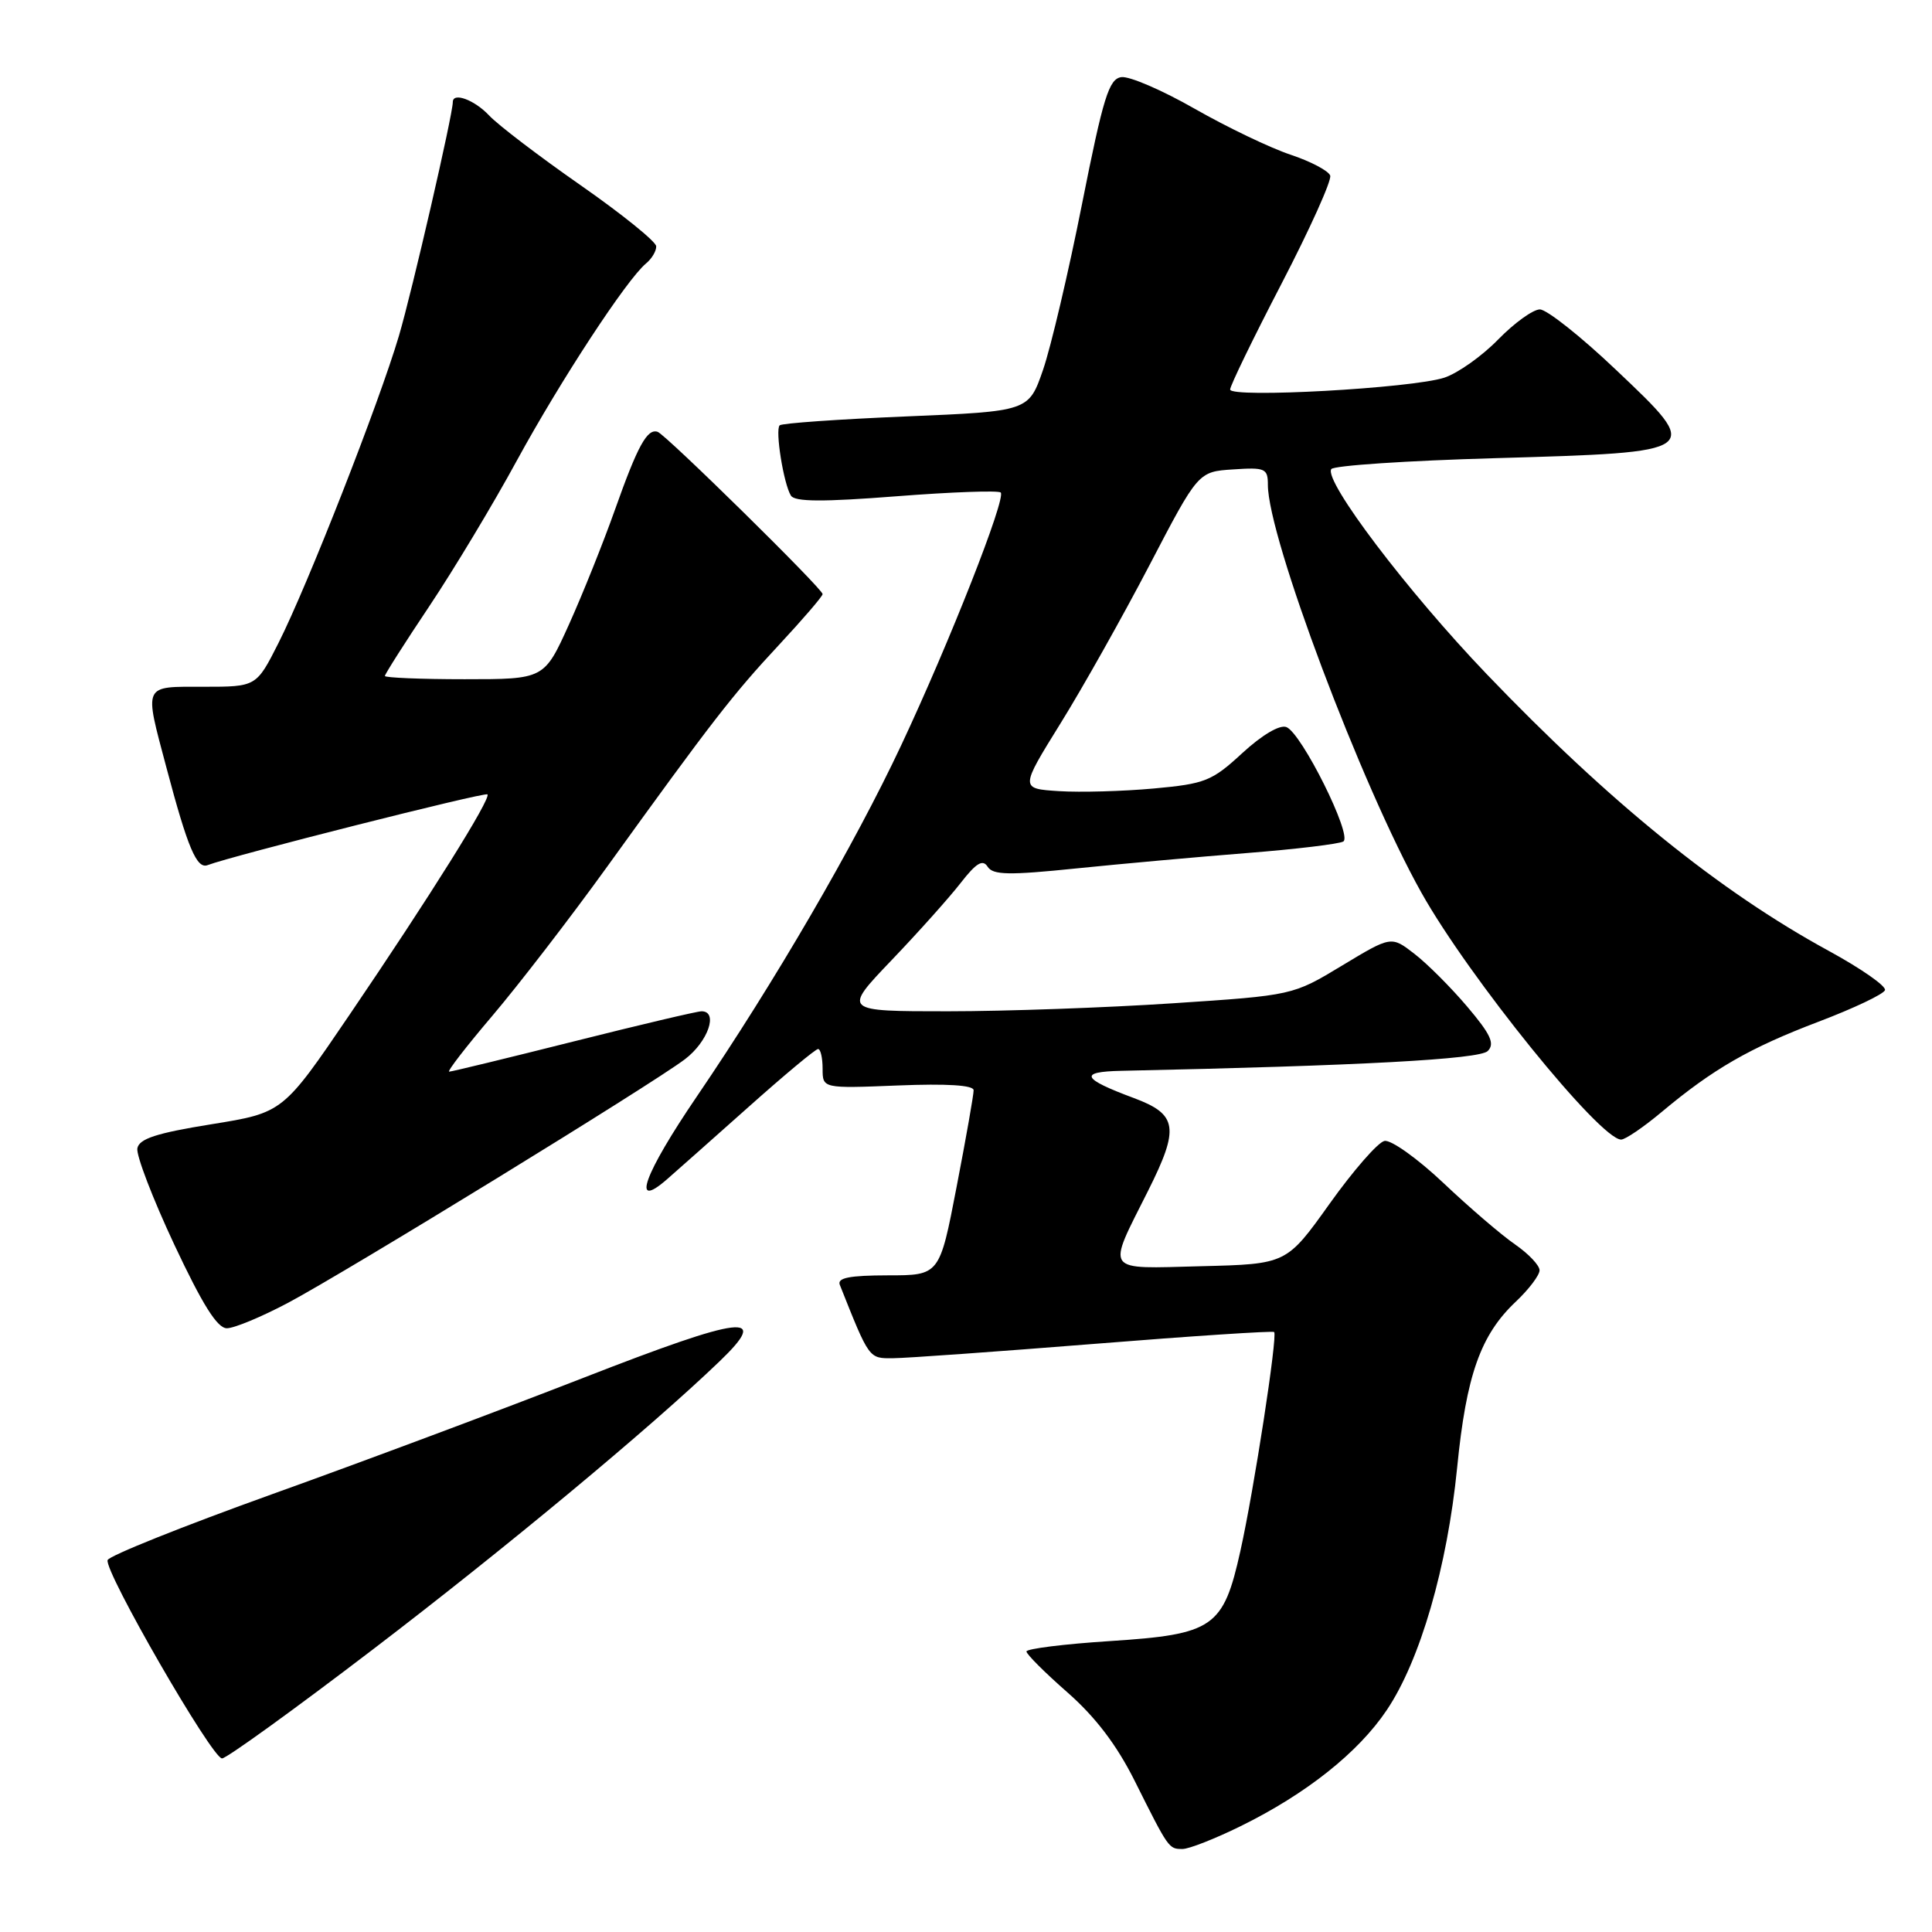 <?xml version="1.0" encoding="UTF-8" standalone="no"?>
<!DOCTYPE svg PUBLIC "-//W3C//DTD SVG 1.1//EN" "http://www.w3.org/Graphics/SVG/1.1/DTD/svg11.dtd" >
<svg xmlns="http://www.w3.org/2000/svg" xmlns:xlink="http://www.w3.org/1999/xlink" version="1.1" viewBox="0 0 256 256">
 <g >
 <path fill="currentColor"
d=" M 164.38 241.98 C 173.07 237.71 179.98 232.22 183.75 226.60 C 188.18 220.02 191.77 207.63 193.08 194.46 C 194.29 182.22 196.18 176.89 200.84 172.49 C 202.58 170.85 204.00 168.97 204.00 168.32 C 204.00 167.67 202.54 166.13 200.75 164.89 C 198.96 163.66 194.69 160.00 191.26 156.75 C 187.83 153.51 184.31 151.00 183.45 151.18 C 182.59 151.35 179.32 155.10 176.18 159.50 C 170.47 167.50 170.47 167.50 159.16 167.78 C 146.15 168.11 146.62 168.77 152.13 157.78 C 156.31 149.44 156.04 147.66 150.25 145.50 C 143.33 142.93 142.90 142.01 148.55 141.89 C 180.20 141.22 196.04 140.36 197.13 139.27 C 198.10 138.30 197.54 137.07 194.42 133.39 C 192.25 130.83 189.10 127.68 187.41 126.38 C 184.35 124.01 184.35 124.01 177.82 127.95 C 171.30 131.89 171.30 131.89 155.42 132.94 C 146.68 133.52 133.27 134.00 125.60 134.00 C 111.67 134.00 111.67 134.00 118.12 127.25 C 121.67 123.54 125.80 118.92 127.29 117.00 C 129.36 114.34 130.22 113.82 130.87 114.85 C 131.58 115.95 133.68 115.99 142.62 115.07 C 148.60 114.46 158.79 113.54 165.26 113.03 C 171.73 112.52 177.46 111.83 178.00 111.50 C 179.24 110.73 172.46 97.11 170.45 96.34 C 169.56 96.00 167.22 97.39 164.61 99.79 C 160.59 103.50 159.69 103.86 152.88 104.48 C 148.82 104.85 143.17 105.01 140.33 104.83 C 135.16 104.50 135.16 104.50 140.50 95.89 C 143.44 91.16 148.75 81.71 152.31 74.89 C 158.77 62.50 158.77 62.50 163.39 62.20 C 167.65 61.91 168.00 62.07 168.00 64.24 C 168.00 71.16 180.39 104.09 188.33 118.26 C 194.59 129.45 212.02 151.00 214.81 151.00 C 215.36 151.00 217.77 149.36 220.16 147.36 C 226.99 141.64 231.86 138.84 240.97 135.38 C 245.63 133.61 249.59 131.73 249.77 131.20 C 249.95 130.66 246.58 128.32 242.29 125.98 C 227.84 118.10 213.26 106.30 196.99 89.32 C 186.51 78.38 175.42 63.75 176.40 62.16 C 176.69 61.69 186.46 61.04 198.13 60.71 C 225.73 59.91 225.68 59.95 214.09 48.97 C 209.47 44.58 204.95 41.00 204.04 41.00 C 203.14 41.00 200.66 42.79 198.52 44.98 C 196.38 47.18 193.17 49.45 191.39 50.04 C 187.10 51.45 163.00 52.78 163.00 51.61 C 163.00 51.11 166.07 44.79 169.82 37.57 C 173.57 30.34 176.47 23.91 176.26 23.27 C 176.05 22.64 173.68 21.39 171.01 20.50 C 168.33 19.61 162.62 16.87 158.32 14.42 C 154.02 11.96 149.64 10.07 148.58 10.22 C 146.94 10.46 146.19 12.86 143.38 27.00 C 141.58 36.08 139.25 45.98 138.21 49.00 C 136.31 54.50 136.31 54.50 120.06 55.18 C 111.13 55.55 103.59 56.08 103.31 56.36 C 102.69 56.98 103.83 64.11 104.80 65.67 C 105.31 66.50 109.01 66.52 118.78 65.76 C 126.08 65.19 132.30 64.97 132.60 65.26 C 133.34 66.01 125.82 85.12 119.41 98.76 C 113.20 111.99 102.63 130.16 92.32 145.31 C 85.33 155.58 83.57 160.45 88.36 156.28 C 89.53 155.26 94.39 150.95 99.15 146.71 C 103.90 142.47 108.06 139.00 108.40 139.00 C 108.73 139.00 109.00 140.18 109.00 141.62 C 109.00 144.23 109.00 144.23 119.00 143.83 C 125.48 143.57 129.00 143.79 129.01 144.46 C 129.02 145.03 128.01 150.78 126.76 157.24 C 124.50 168.99 124.50 168.99 117.64 168.99 C 112.56 169.00 110.91 169.32 111.28 170.25 C 115.22 180.15 115.11 180.00 118.36 179.97 C 120.09 179.96 132.07 179.10 145.00 178.07 C 157.93 177.03 168.65 176.33 168.83 176.50 C 169.31 176.97 166.16 197.42 164.36 205.50 C 162.10 215.67 160.82 216.56 147.10 217.45 C 141.00 217.84 136.01 218.47 136.01 218.83 C 136.02 219.20 138.46 221.64 141.44 224.25 C 145.14 227.50 147.96 231.20 150.33 235.93 C 154.87 245.01 154.86 245.00 156.69 245.00 C 157.55 245.00 161.01 243.64 164.38 241.98 Z  M 49.42 218.55 C 66.95 205.17 86.18 189.19 95.32 180.41 C 102.16 173.85 98.59 174.27 77.35 182.55 C 66.43 186.81 47.85 193.76 36.05 197.99 C 24.25 202.23 14.45 206.15 14.26 206.72 C 13.78 208.17 28.10 233.00 29.42 233.00 C 30.01 233.00 39.01 226.50 49.42 218.55 Z  M 38.17 172.63 C 46.02 168.45 86.32 143.72 90.75 140.36 C 93.82 138.03 95.22 134.00 92.96 134.00 C 92.38 134.00 84.75 135.80 76.00 138.00 C 67.25 140.20 59.83 142.00 59.52 142.00 C 59.20 142.00 61.77 138.68 65.22 134.62 C 68.67 130.56 75.52 121.68 80.43 114.87 C 94.34 95.58 97.09 92.03 103.25 85.42 C 106.41 82.02 109.00 79.01 109.00 78.72 C 109.00 78.02 88.22 57.58 87.14 57.22 C 85.76 56.75 84.49 59.07 81.50 67.50 C 79.94 71.90 77.19 78.76 75.39 82.75 C 72.11 90.00 72.11 90.00 61.56 90.00 C 55.75 90.00 51.00 89.80 51.00 89.57 C 51.00 89.33 53.65 85.16 56.89 80.32 C 60.13 75.47 65.36 66.78 68.50 61.00 C 74.31 50.36 83.03 37.05 85.59 34.92 C 86.37 34.28 86.98 33.25 86.95 32.63 C 86.92 32.01 82.42 28.37 76.94 24.55 C 71.46 20.73 66.00 16.57 64.81 15.30 C 62.88 13.24 60.00 12.17 60.00 13.52 C 60.00 15.18 54.60 38.62 52.86 44.50 C 50.23 53.40 40.75 77.57 36.91 85.18 C 33.97 91.00 33.97 91.00 26.99 91.00 C 18.86 91.00 19.08 90.52 22.06 101.74 C 24.88 112.37 26.07 115.19 27.52 114.63 C 30.71 113.41 64.26 104.92 64.59 105.26 C 65.11 105.78 56.90 118.89 46.31 134.47 C 37.50 147.44 37.50 147.44 28.01 148.97 C 20.73 150.14 18.44 150.89 18.20 152.16 C 18.03 153.07 20.23 158.81 23.09 164.91 C 26.84 172.89 28.79 176.00 30.06 176.00 C 31.04 176.00 34.68 174.48 38.17 172.63 Z "/>
</g>
</svg>